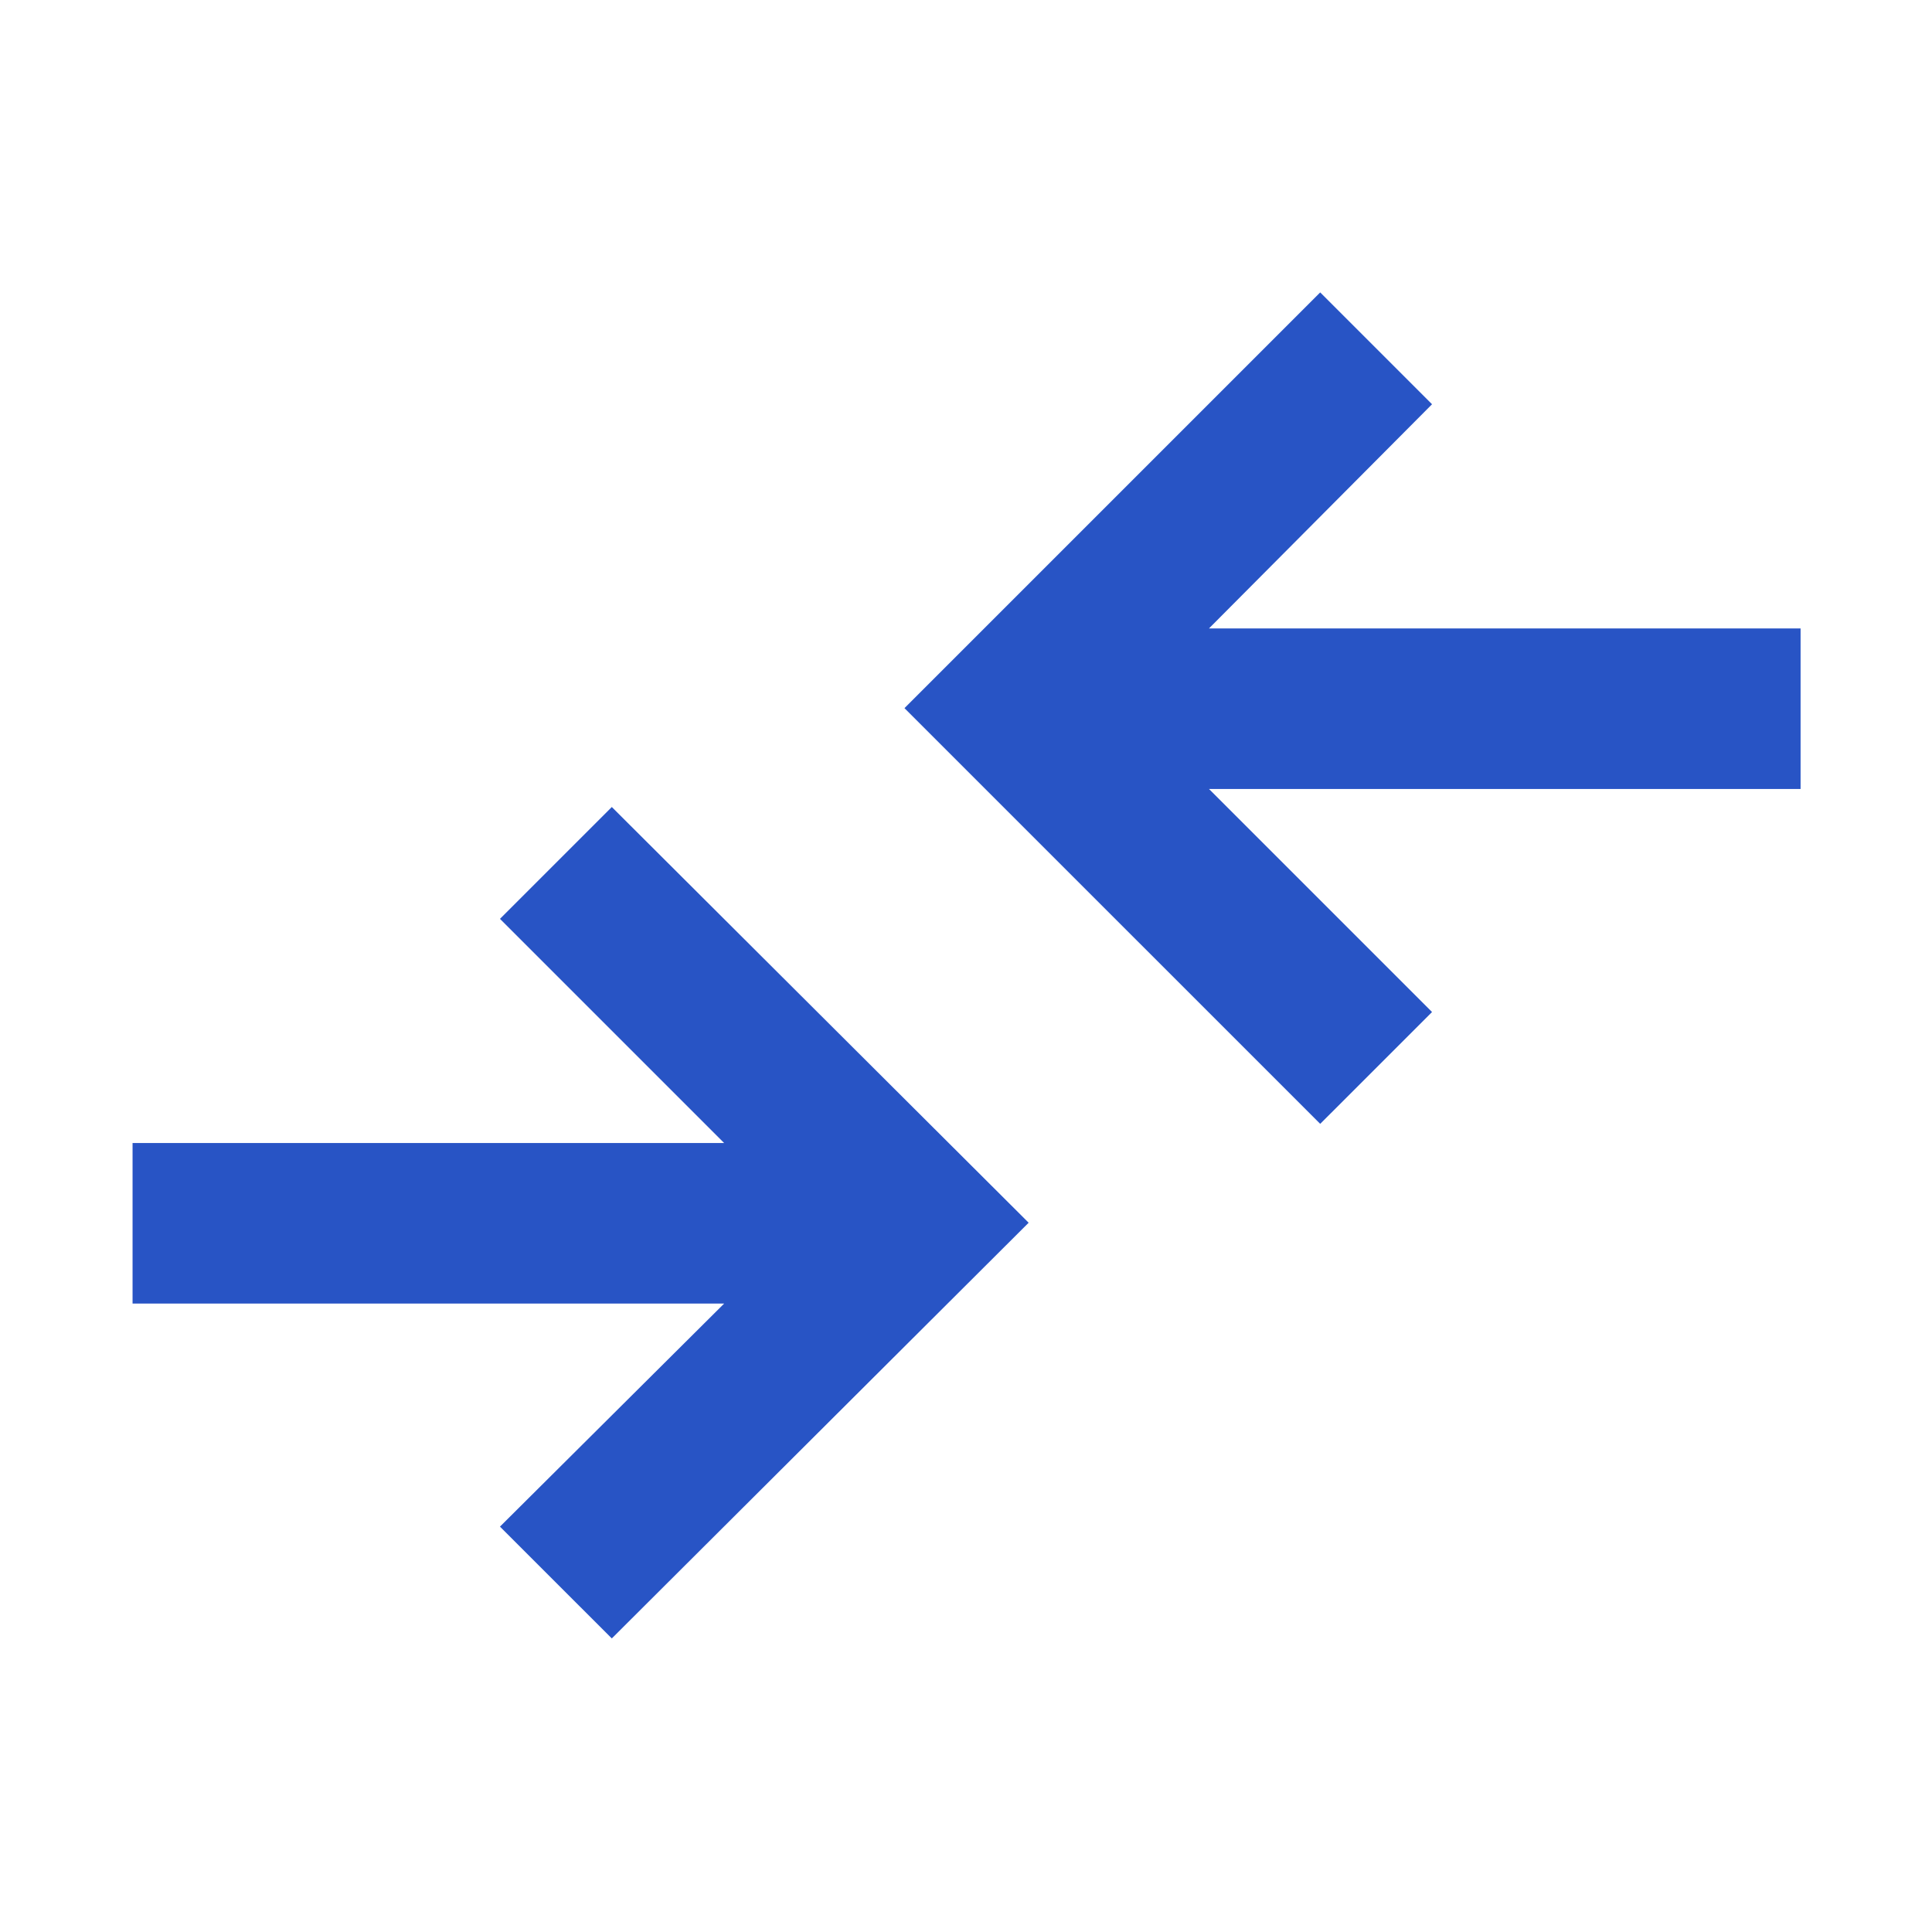 <svg xmlns="http://www.w3.org/2000/svg" height="48px" viewBox="0 -960 960 960" width="48px" fill="#2854C5"><path d="m304-145.87-55.57-55.56 111.39-110.83H65.87v-79.78h293.95L248.43-503.43 304-559l207.13 206.57L304-145.87Zm352-255.69L449.43-608.13 656-814.7l55.57 55.57-110.83 111.39H894.7v79.78H600.74l110.83 110.83L656-401.56Z"/></svg>